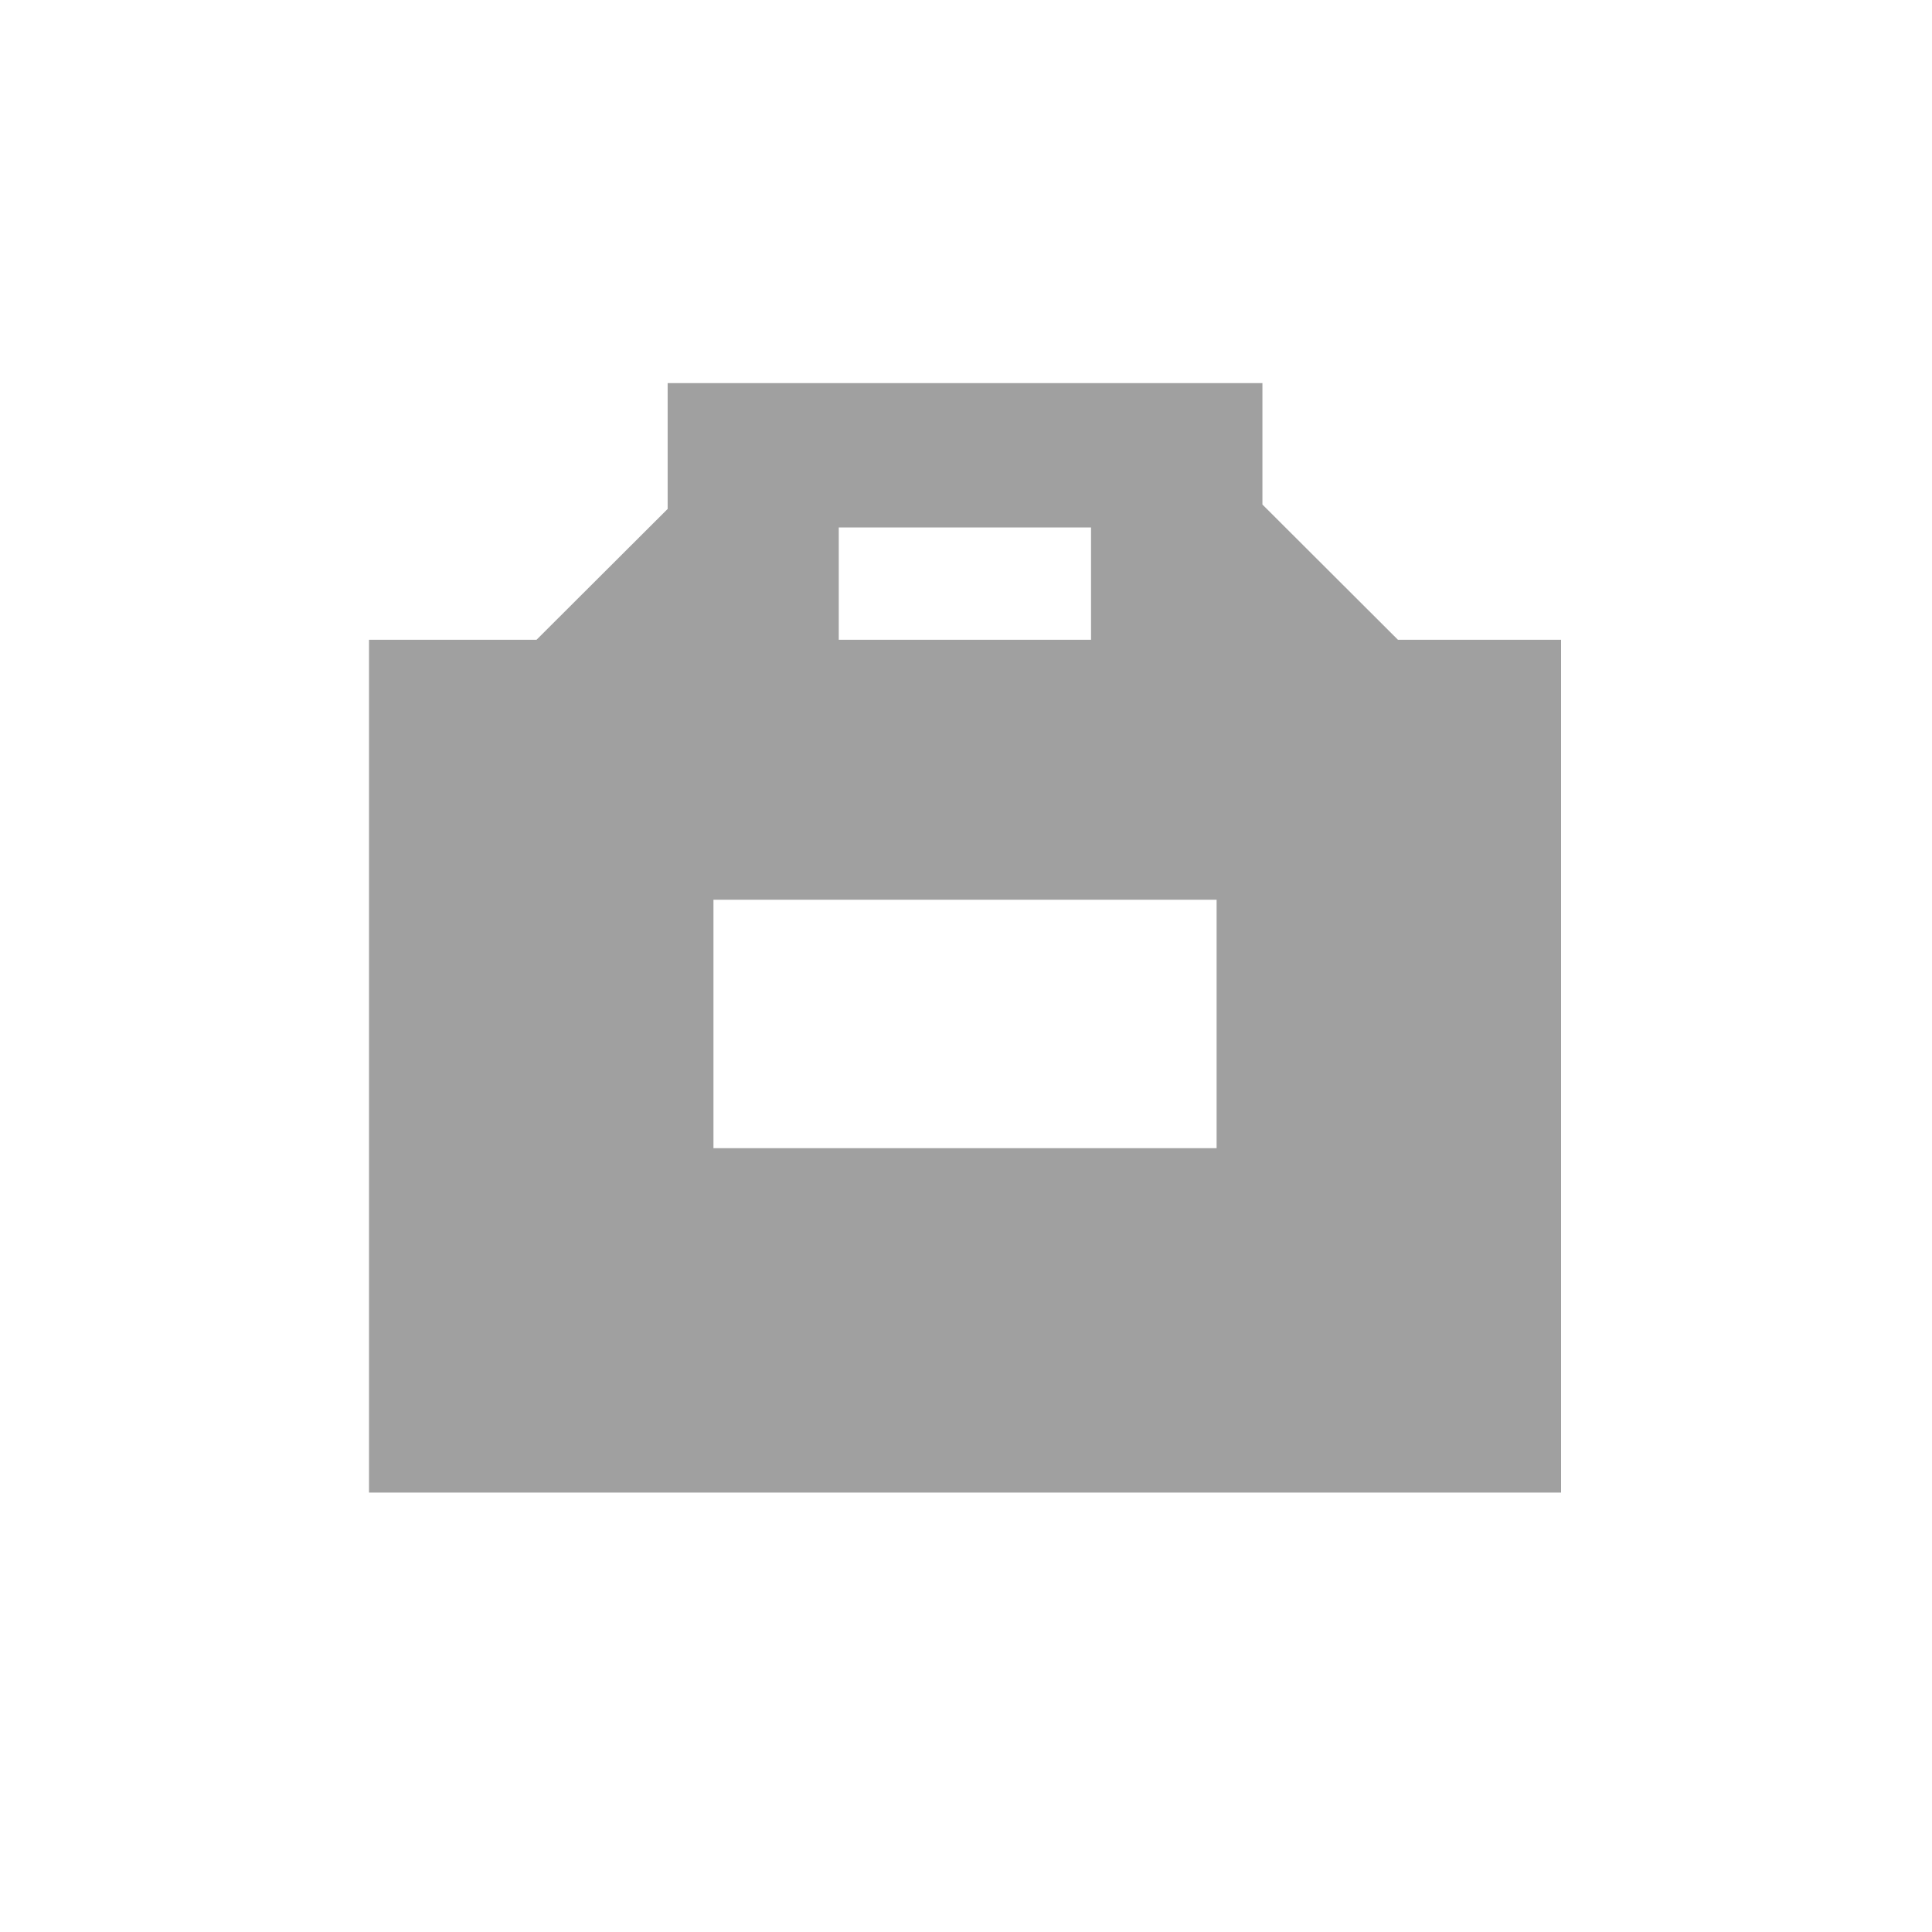 <svg id="레이어_1" data-name="레이어 1" xmlns="http://www.w3.org/2000/svg" viewBox="0 0 70 70">
  <g>
    <path id="패스_2345" data-name="패스 2345" d="M50.65,23.18l-4.91-4.9v-4.4H24.19v4.56l-4.75,4.74H13.37v30.9H56.56V23.18ZM30.39,19.11h9.14v4.07H30.39ZM44.08,34.26V41.6H25.85v-9H44.08Z" fill="#a0a0a0"/>
    <rect x="-0.03" width="70" height="70" fill="none"/>
  </g>
</svg>
